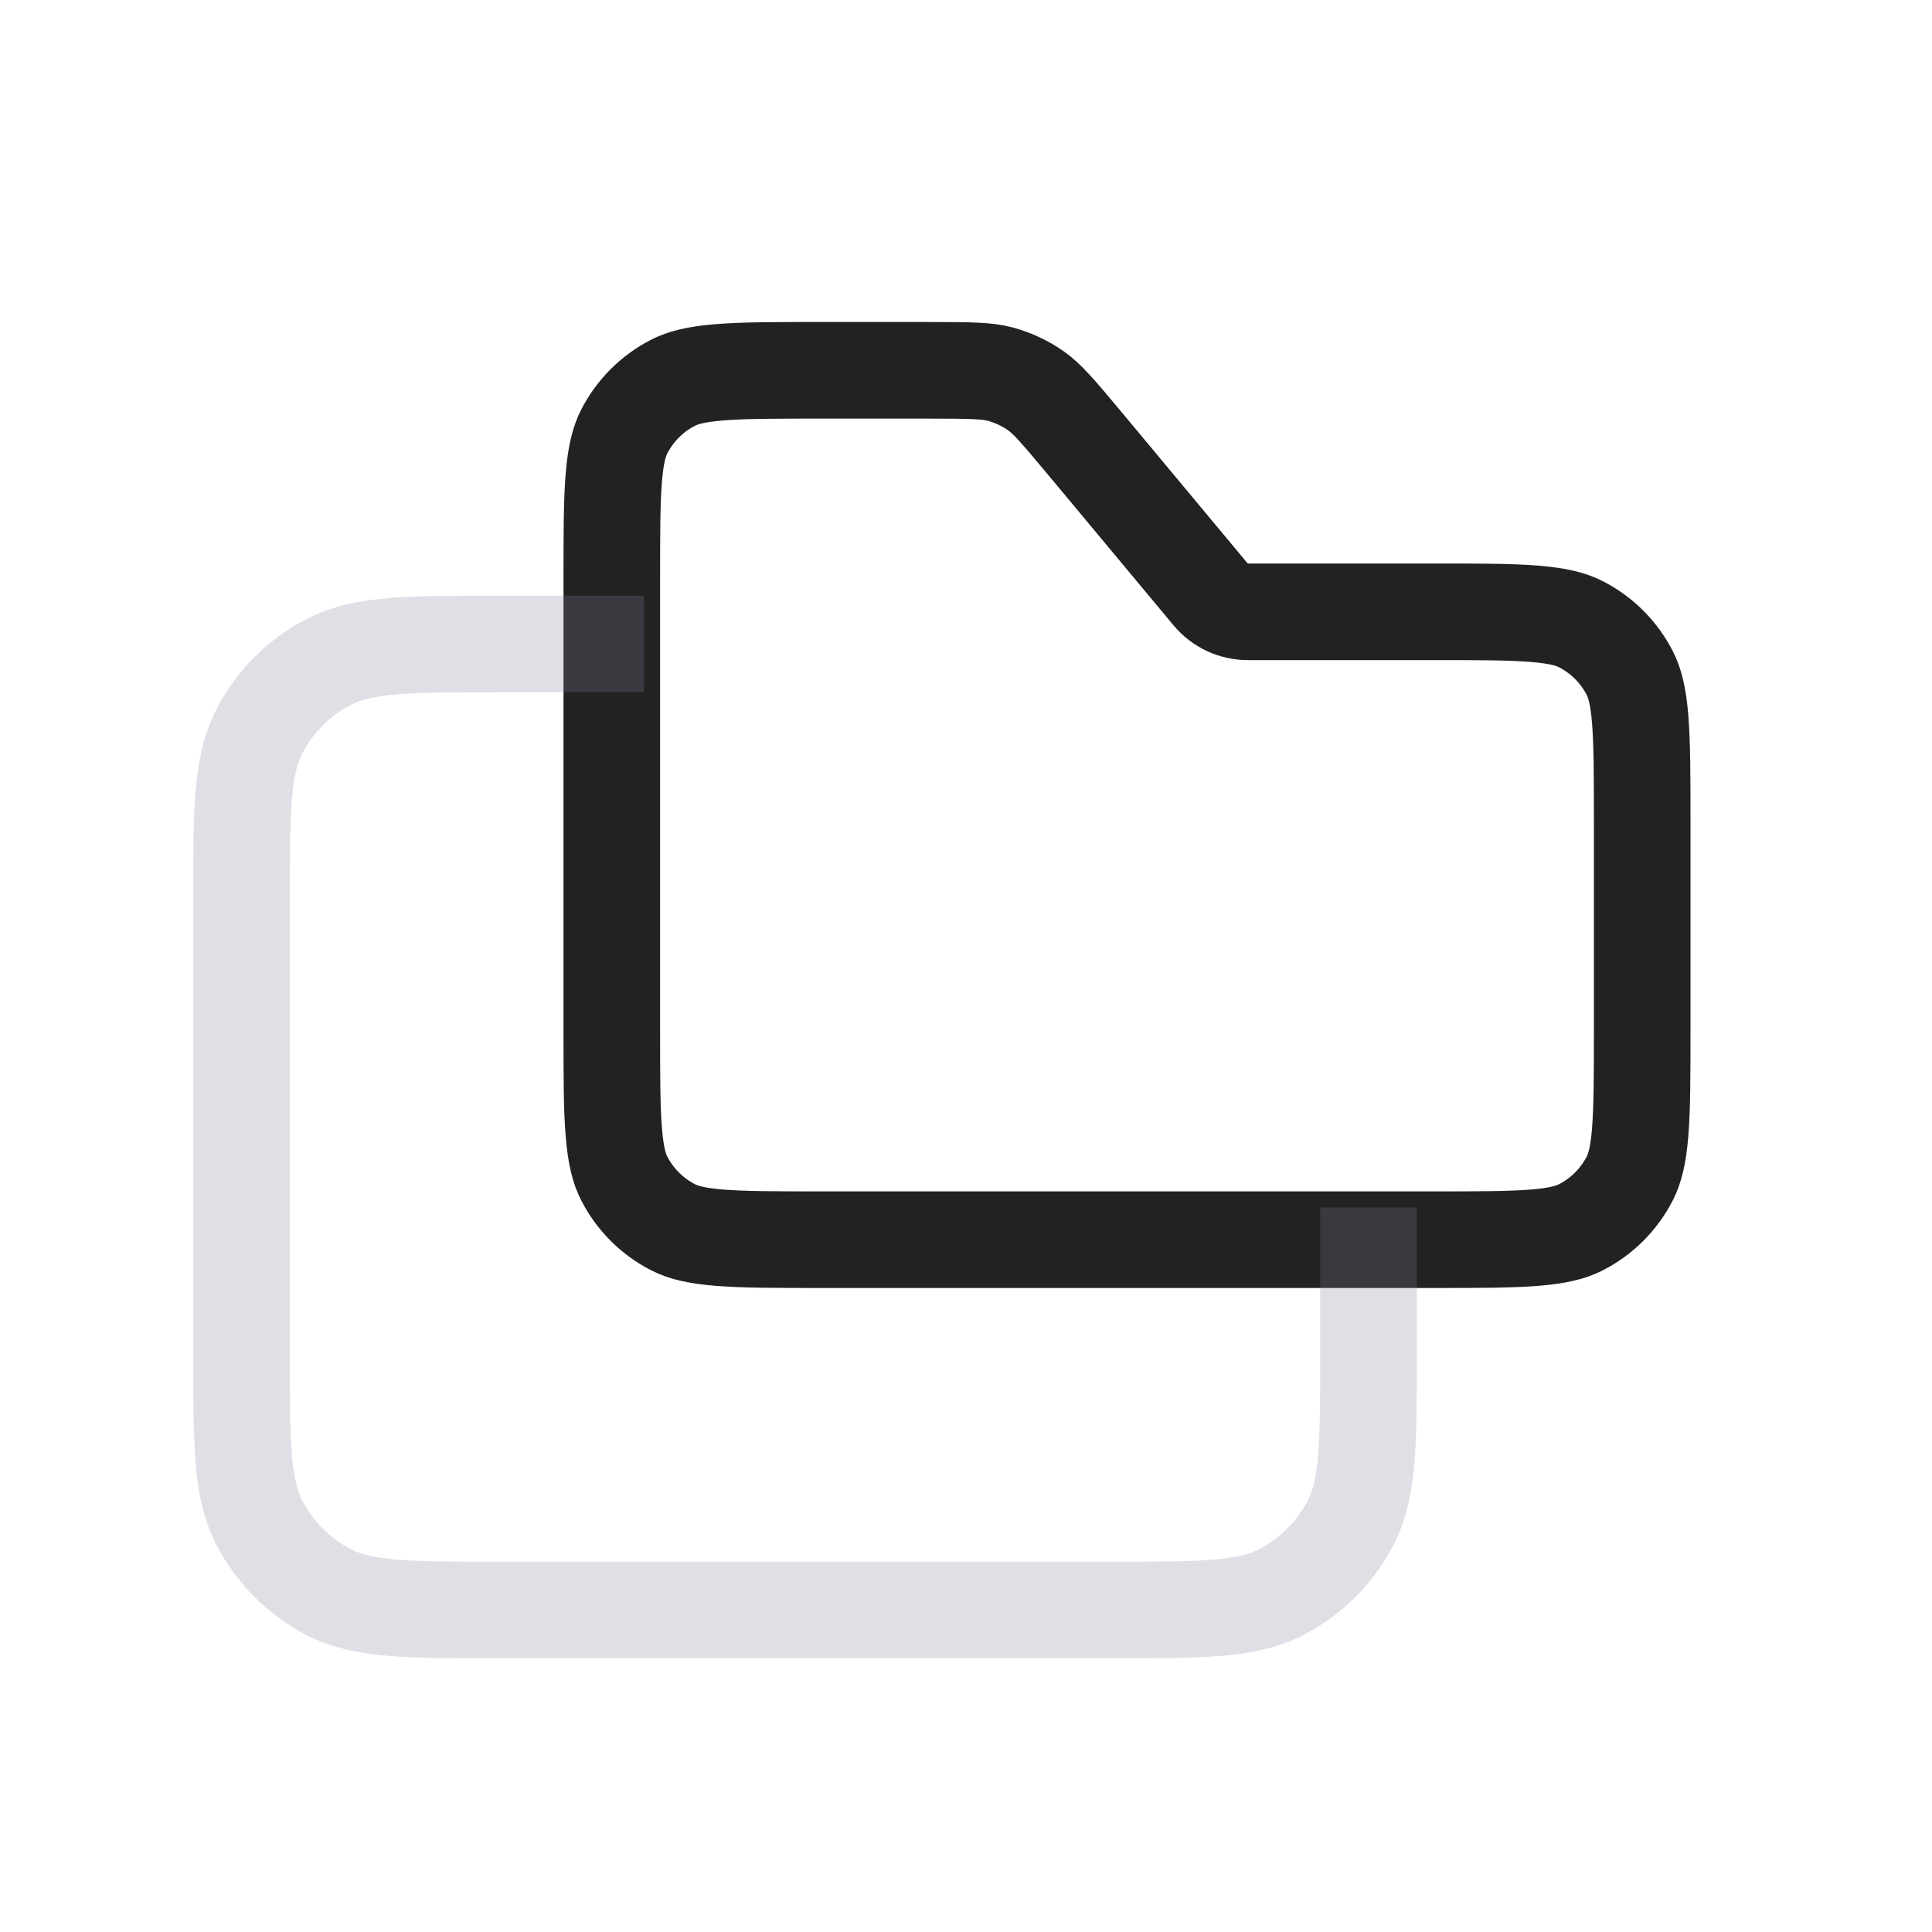 <svg width="24" height="24" viewBox="0 0 24 24" fill="none" xmlns="http://www.w3.org/2000/svg">
<path d="M15.039 7.384C15.153 7.521 15.322 7.6 15.5 7.6H17.8C18.37 7.6 18.761 7.6 19.065 7.625C19.361 7.649 19.52 7.694 19.636 7.753C19.899 7.887 20.113 8.101 20.247 8.364C20.306 8.48 20.351 8.639 20.375 8.935C20.399 9.239 20.4 9.63 20.4 10.2V12.8C20.4 13.37 20.399 13.761 20.375 14.065C20.351 14.361 20.306 14.52 20.247 14.636C20.113 14.899 19.899 15.113 19.636 15.247C19.52 15.306 19.361 15.351 19.065 15.375C18.761 15.399 18.37 15.4 17.8 15.4H10.2C9.63 15.4 9.239 15.399 8.935 15.375C8.639 15.351 8.48 15.306 8.364 15.247C8.101 15.113 7.887 14.899 7.753 14.636C7.694 14.52 7.649 14.361 7.625 14.065C7.6 13.761 7.6 13.37 7.6 12.8V7.2C7.6 6.63 7.6 6.239 7.625 5.935C7.649 5.639 7.694 5.48 7.753 5.364C7.887 5.101 8.101 4.887 8.364 4.753C8.48 4.694 8.639 4.649 8.935 4.625C9.239 4.6 9.63 4.6 10.2 4.6H11.501C12.085 4.6 12.266 4.605 12.427 4.648C12.585 4.691 12.735 4.761 12.869 4.855C13.005 4.951 13.125 5.087 13.499 5.536L15.039 7.384Z" stroke="#222222" stroke-width="1.2" stroke-linejoin="round"/>
<path d="M17 15V16.8C17 17.92 17 18.48 16.782 18.908C16.59 19.284 16.284 19.59 15.908 19.782C15.48 20 14.92 20 13.8 20H6.2C5.08 20 4.52 20 4.092 19.782C3.716 19.59 3.41 19.284 3.218 18.908C3 18.48 3 17.92 3 16.8V11.2C3 10.08 3 9.52 3.218 9.092C3.41 8.716 3.716 8.41 4.092 8.218C4.52 8 5.08 8 6.2 8H8" stroke="#7E869E" stroke-opacity="0.25" stroke-width="1.2" stroke-linejoin="round"/>
</svg>
